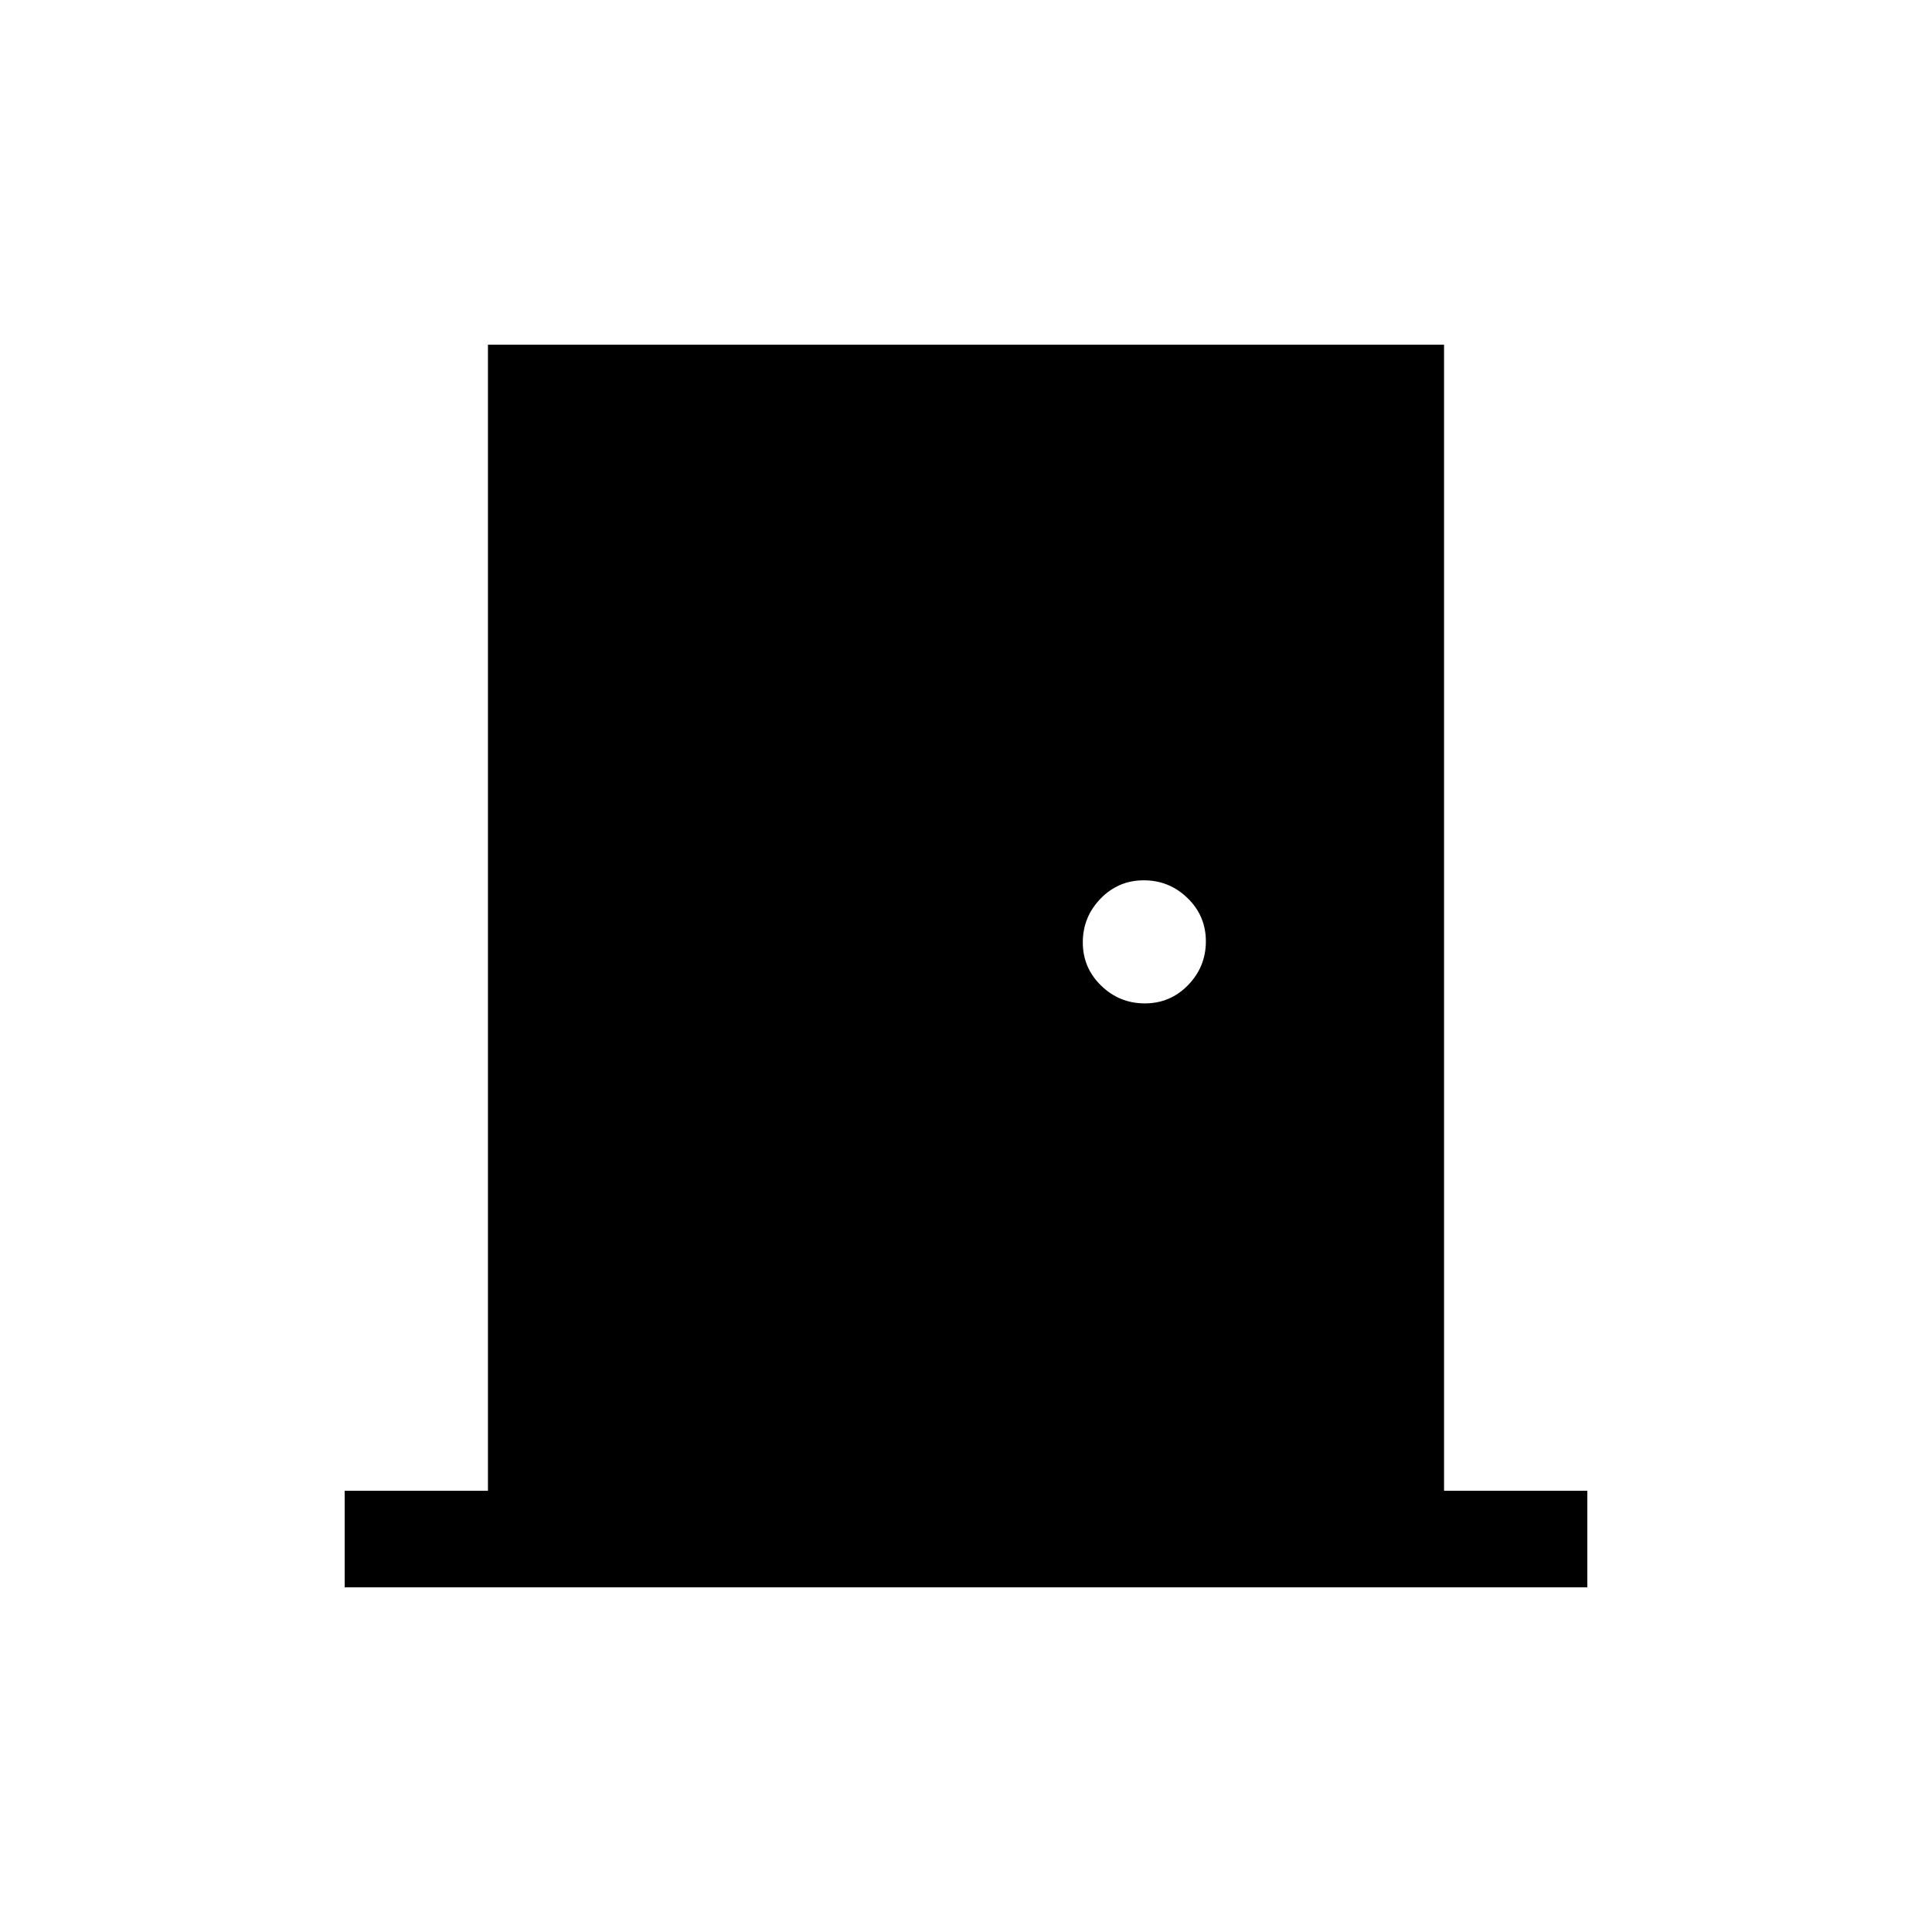 <svg xmlns="http://www.w3.org/2000/svg" height="20" viewBox="0 -960 960 960" width="20"><path d="M171.27-171.27h617.46v-47.96h-71.19v-569.5H242.46v569.5h-71.19v47.96Zm397.61-290.15q-12.65 0-21.74-8.84-9.1-8.83-9.1-21.48 0-12.64 8.83-21.74 8.83-9.1 21.48-9.1t21.75 8.84q9.09 8.83 9.09 21.48 0 12.64-8.83 21.74-8.83 9.1-21.48 9.1Z"/></svg>